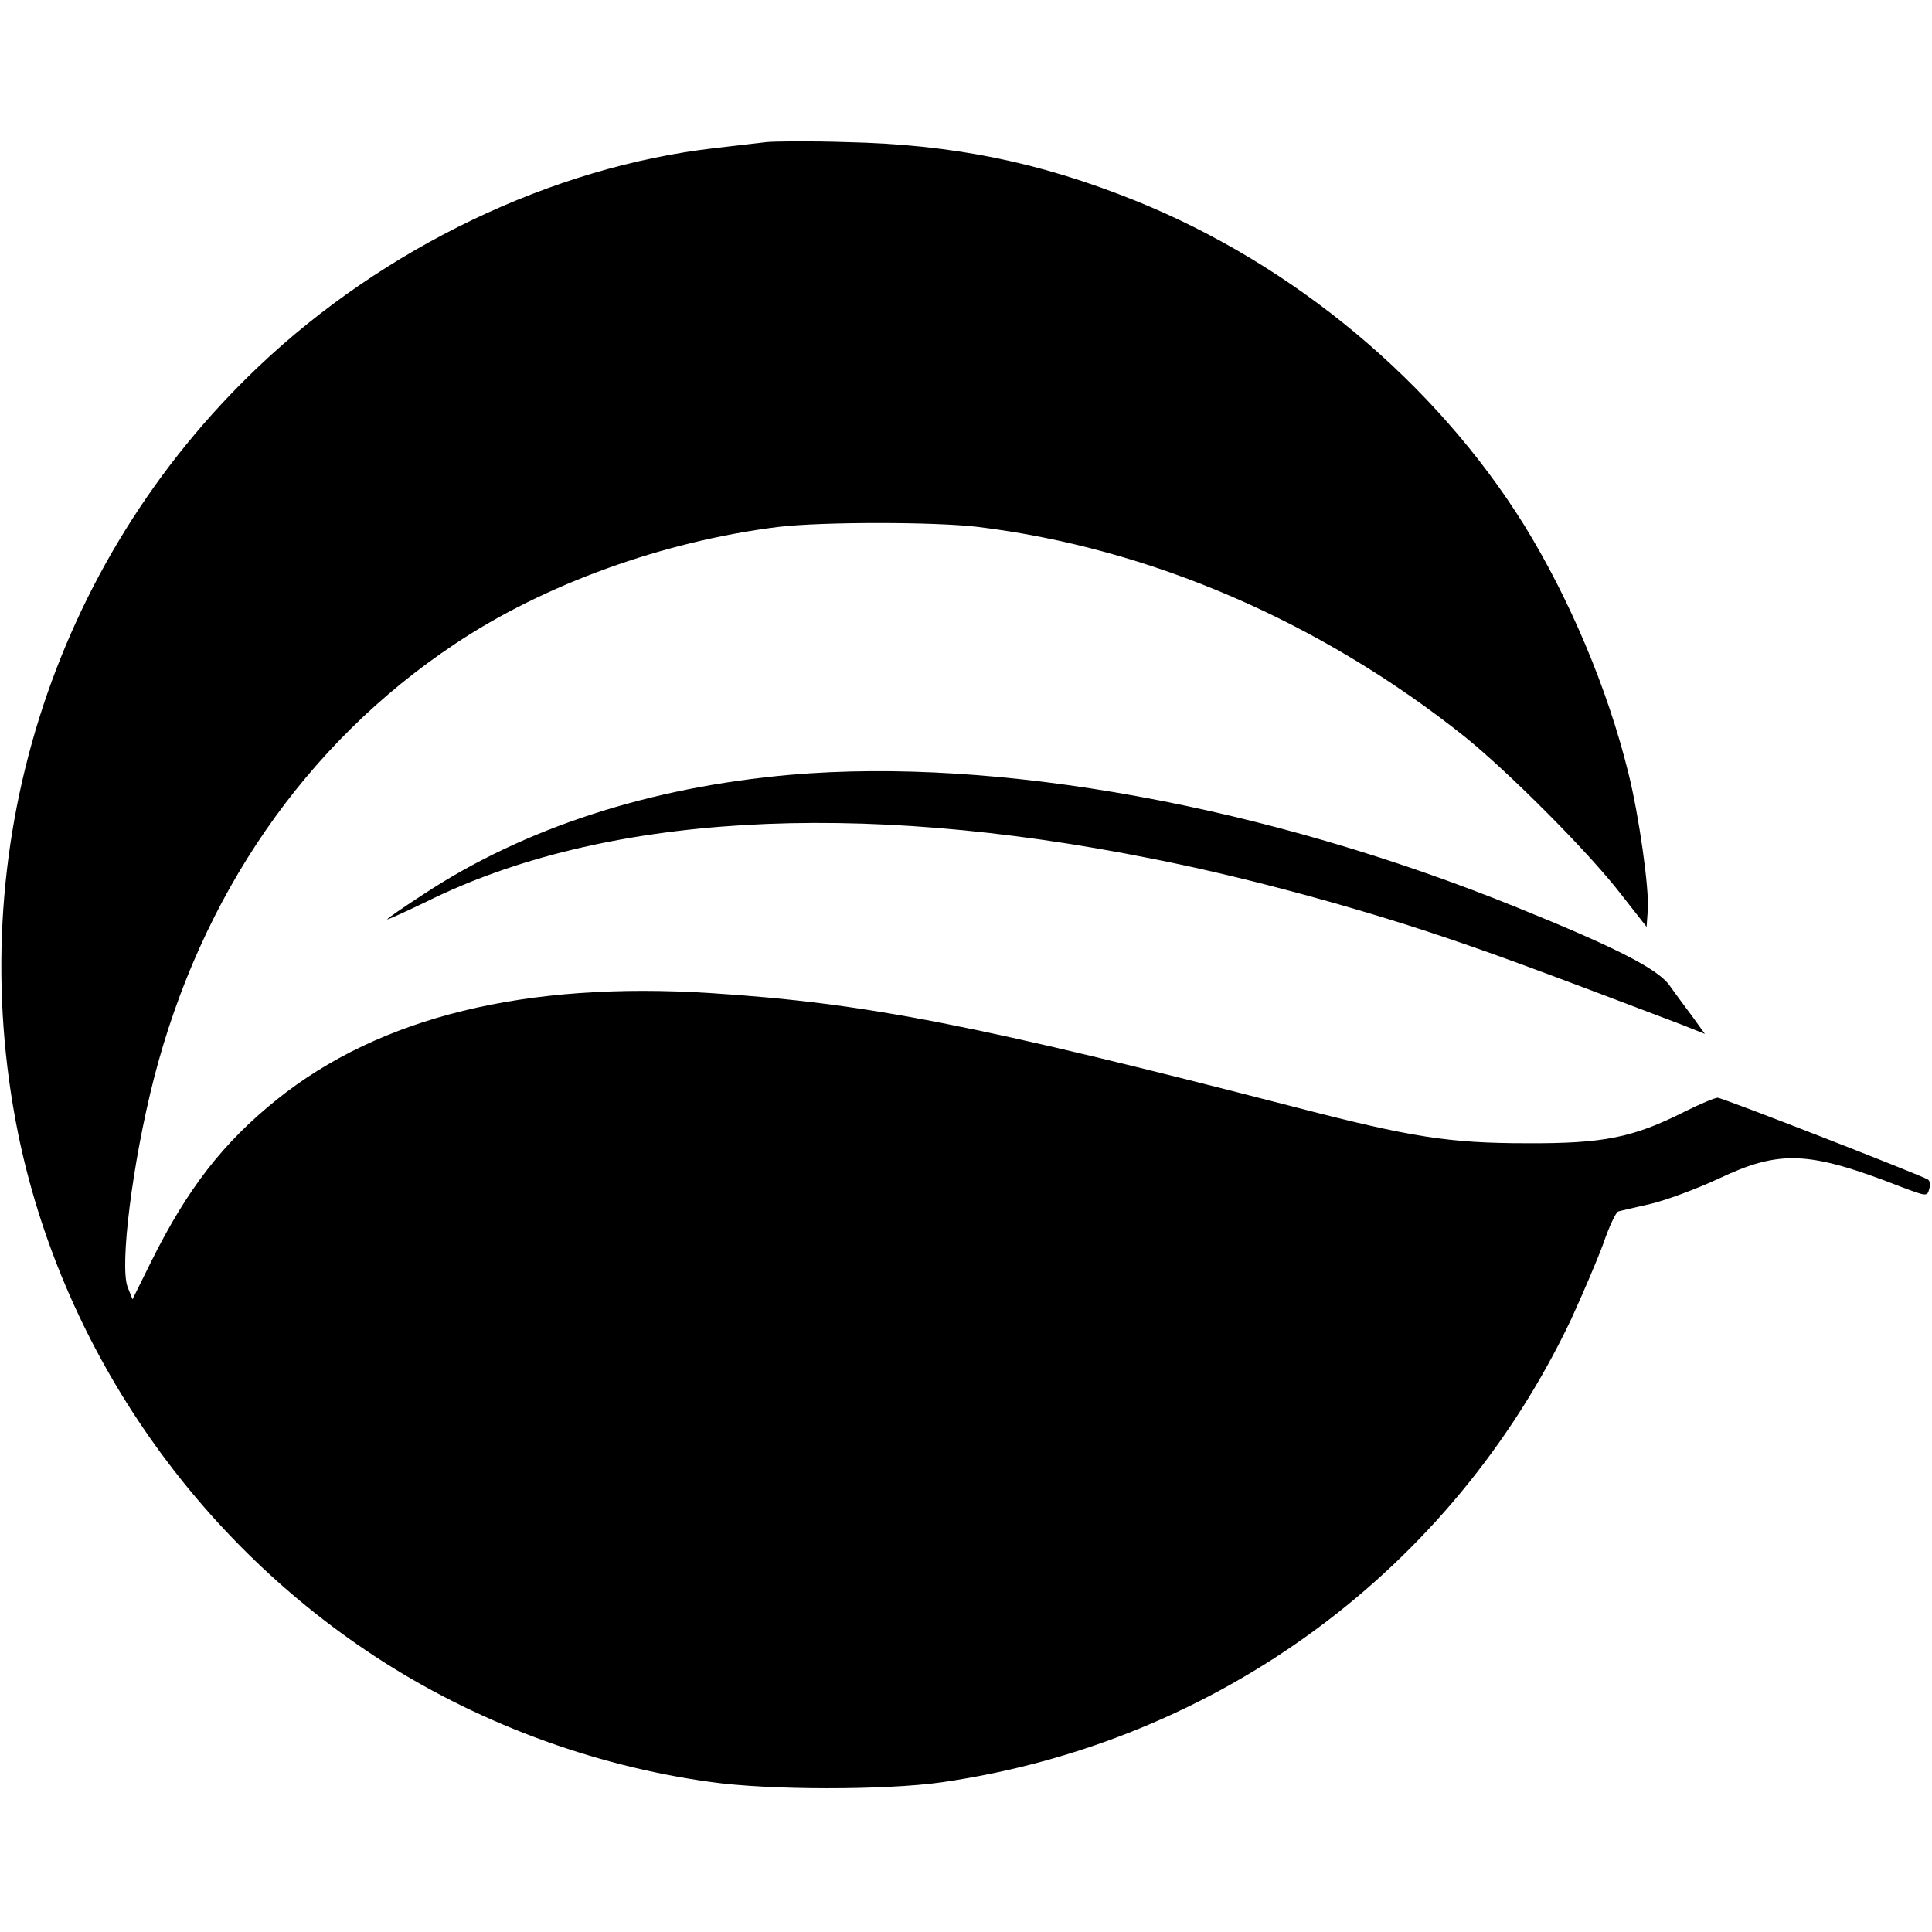 <?xml version="1.0" standalone="no"?>
<!DOCTYPE svg PUBLIC "-//W3C//DTD SVG 20010904//EN"
 "http://www.w3.org/TR/2001/REC-SVG-20010904/DTD/svg10.dtd">
<svg version="1.0" xmlns="http://www.w3.org/2000/svg"
 width="484pt" height="484pt" viewBox="0 0 484 484"
 preserveAspectRatio="xMidYMid meet">
<g transform="translate(0,484) scale(0.1,-0.1)"
fill="#000000" stroke="none">
<path d="M1920 4484 c-19 -2 -77 -9 -129 -15 -408 -47 -829 -249 -1144 -548
-518 -492 -744 -1213 -602 -1919 108 -530 433 -1008 892 -1310 251 -165 545
-275 842 -316 146 -21 439 -21 580 -1 692 100 1279 532 1577 1160 28 61 64
145 80 188 15 44 32 80 38 82 6 2 42 10 81 19 38 9 114 37 170 63 154 73 226
70 457 -20 64 -24 66 -25 71 -6 3 10 2 21 -3 24 -20 12 -515 205 -527 205 -7
0 -45 -16 -83 -35 -129 -65 -203 -80 -395 -79 -194 0 -289 15 -575 89 -805
208 -1079 262 -1468 287 -465 30 -830 -59 -1089 -267 -134 -108 -223 -222
-314 -405 l-47 -95 -12 30 c-21 52 12 313 65 521 118 461 381 842 755 1091
223 149 521 257 810 293 109 13 391 13 500 0 432 -53 859 -238 1220 -526 110
-89 308 -287 390 -393 l65 -83 3 42 c4 52 -22 238 -49 345 -52 211 -148 437
-261 620 -222 356 -576 652 -973 812 -241 97 -457 141 -725 147 -91 3 -181 2
-200 0z"/>
<path d="M1980 2899 c-352 -31 -666 -133 -917 -298 -51 -33 -93 -62 -93 -64 0
-2 44 18 98 44 441 219 1073 257 1817 108 209 -41 462 -108 683 -180 161 -53
266 -92 640 -234 l63 -25 -31 43 c-17 23 -44 59 -58 79 -30 41 -133 94 -380
194 -628 255 -1302 378 -1822 333z"/>
</g>
</svg>
